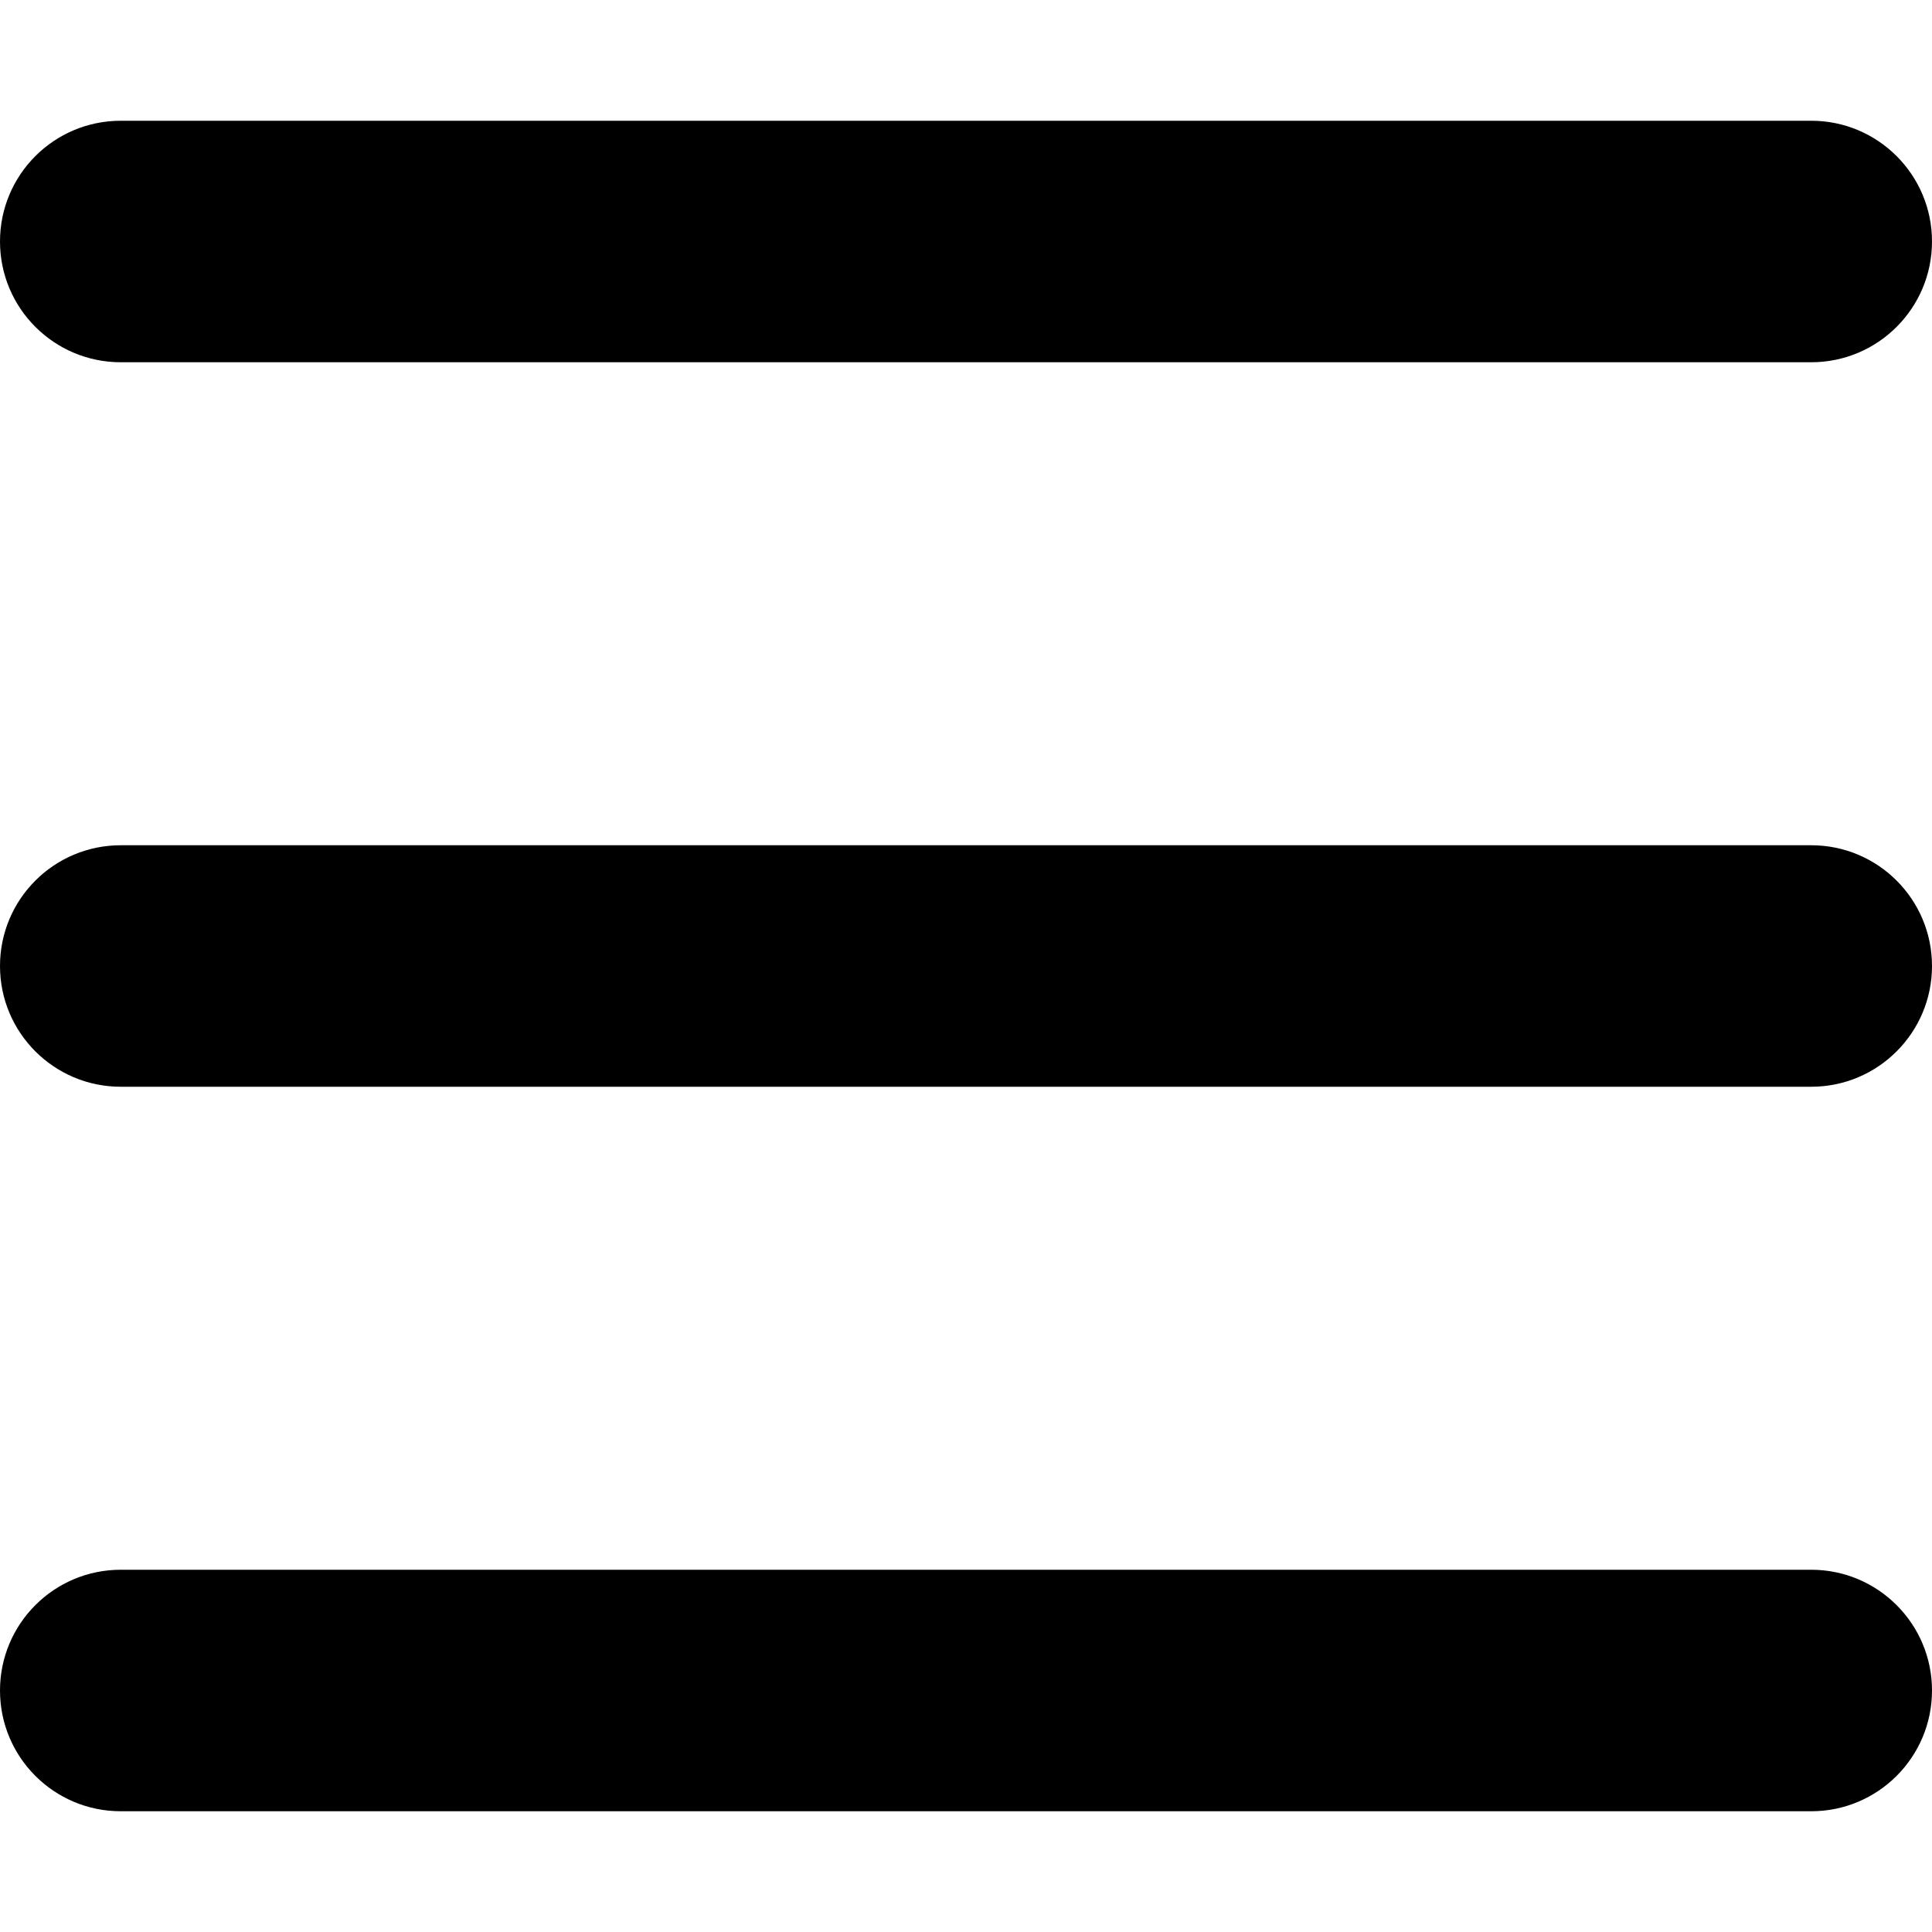 <svg width="30" height="30" viewBox="0 0 30 30" fill="none" xmlns="http://www.w3.org/2000/svg">
<path d="M28.125 24.375H1.875C0.839 24.375 0 25.215 0 26.25C0 27.286 0.839 28.125 1.875 28.125H28.125C29.16 28.125 30 27.286 30 26.25C30 25.215 29.16 24.375 28.125 24.375Z" fill="black"/>
<path d="M28.125 13.125H1.875C0.839 13.125 0 13.964 0 15C0 16.035 0.839 16.875 1.875 16.875H28.125C29.16 16.875 30 16.035 30 15C30 13.964 29.16 13.125 28.125 13.125Z" fill="black"/>
<path d="M28.125 1.875H1.875C0.839 1.875 0 2.714 0 3.75C0 4.785 0.839 5.625 1.875 5.625H28.125C29.16 5.625 30 4.785 30 3.75C30 2.714 29.16 1.875 28.125 1.875Z" fill="black"/>
</svg>
